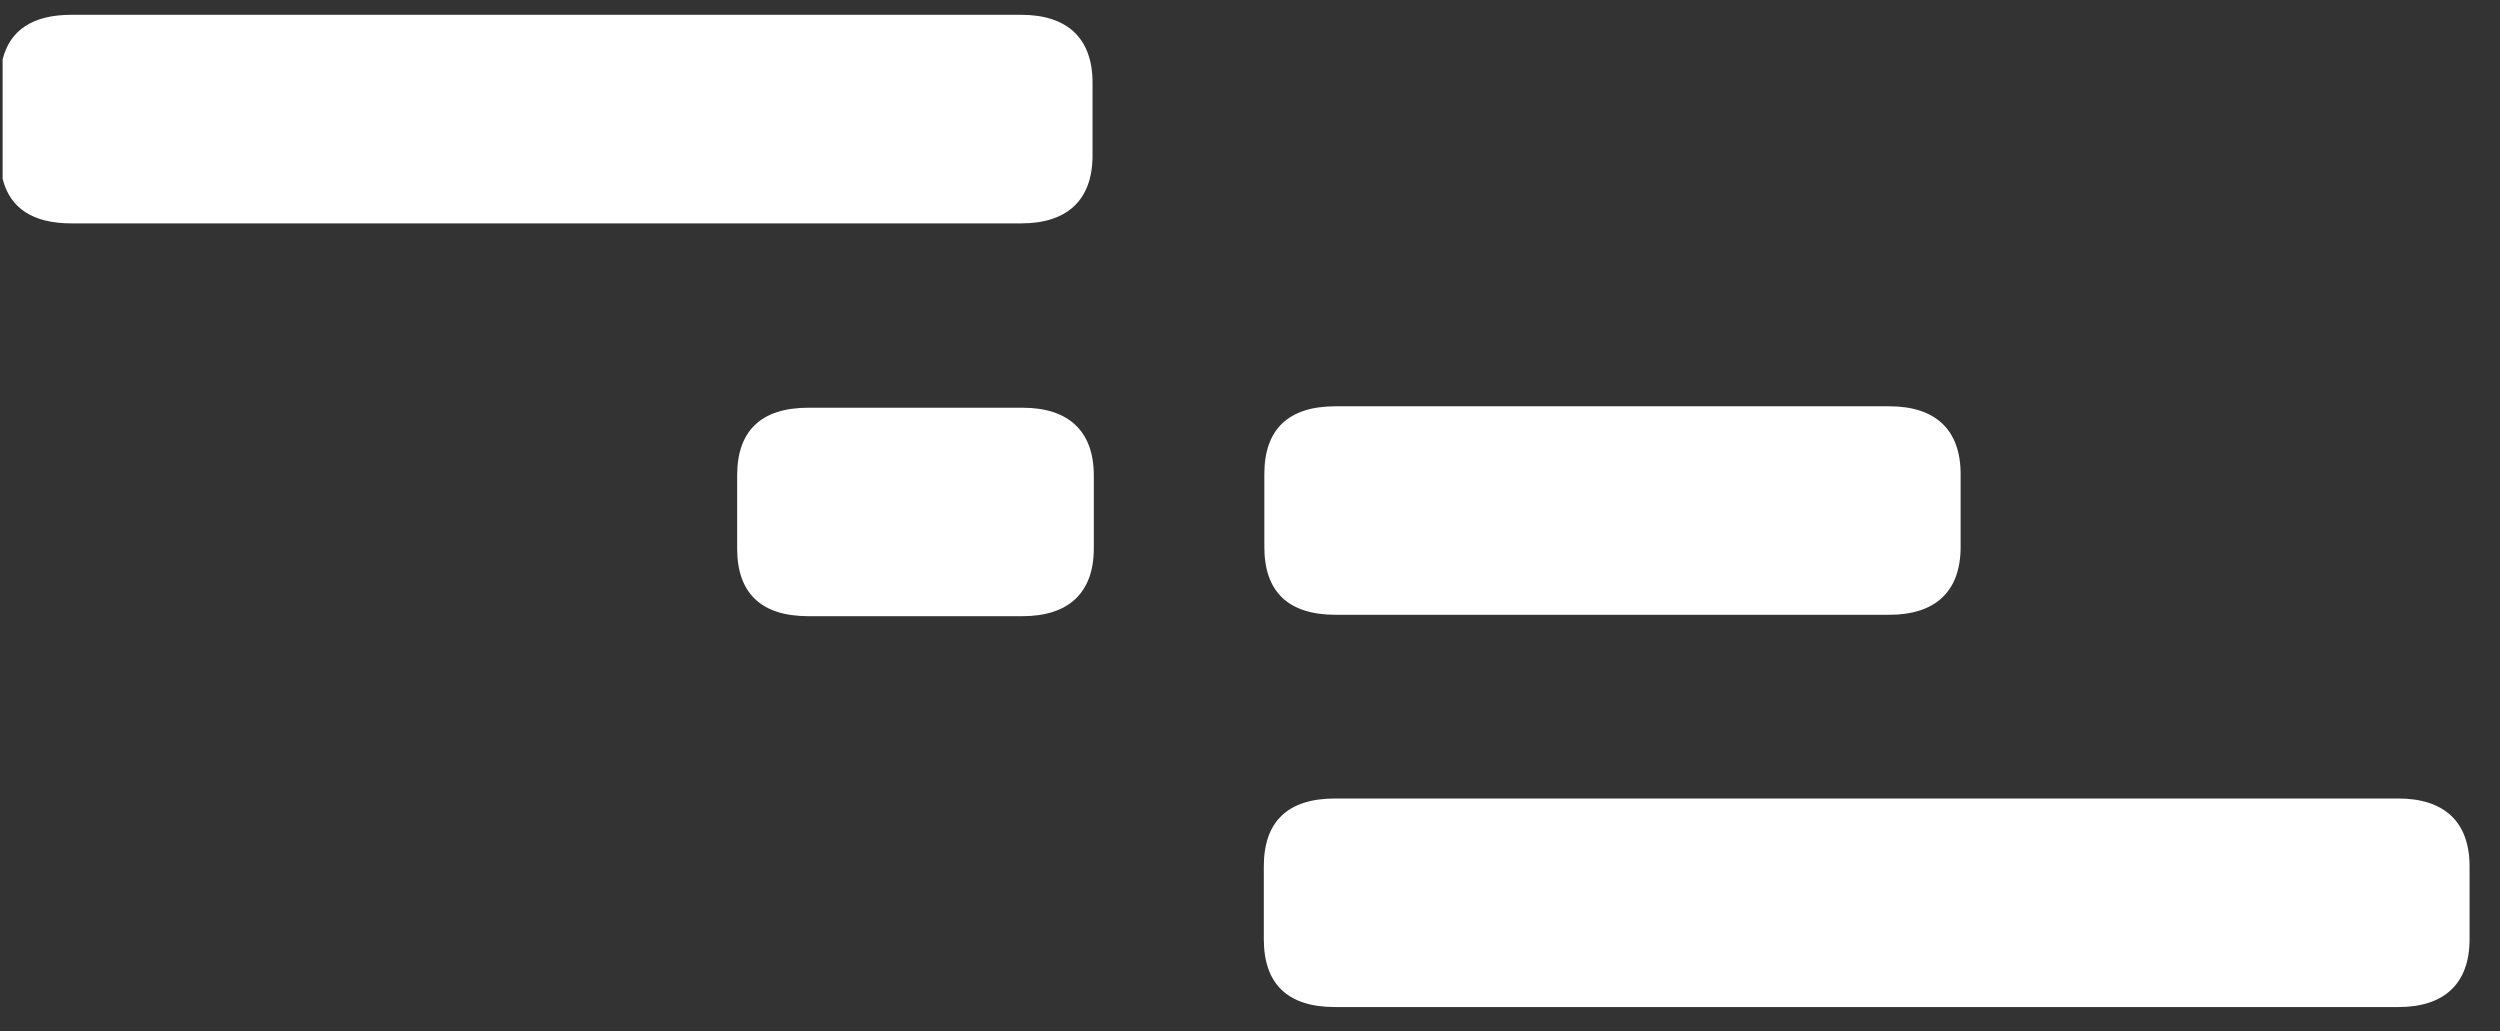 <svg width="80" height="33" viewBox="0 0 80 33" fill="none" xmlns="http://www.w3.org/2000/svg">
<rect x="0" y="0" width="80" height="33" fill="#333333" stroke="none"/>
<path fill-rule="evenodd" clip-rule="evenodd" d="M0.084 5.721C0.319 6.663 1.052 7.148 2.282 7.148H32.68C34.146 7.148 34.961 6.406 34.961 4.976V2.646C34.961 1.216 34.146 0.474 32.68 0.474H2.282C1.052 0.474 0.319 0.959 0.084 1.901V5.721Z" fill="white"/>
<path fill-rule="evenodd" clip-rule="evenodd" d="M76.745 25.552C78.21 25.552 79.026 26.294 79.026 27.724V30.054C79.026 31.484 78.21 32.226 76.745 32.226H42.724C41.202 32.226 40.442 31.484 40.442 30.054V27.724C40.442 26.294 41.202 25.552 42.724 25.552H76.745Z" fill="white"/>
<path fill-rule="evenodd" clip-rule="evenodd" d="M60.458 13.001C61.925 13.001 62.74 13.743 62.74 15.172V17.503C62.74 18.933 61.925 19.673 60.458 19.673H42.742C41.22 19.673 40.459 18.933 40.459 17.503V15.172C40.459 13.743 41.22 13.001 42.742 13.001H60.458Z" fill="white"/>
<path fill-rule="evenodd" clip-rule="evenodd" d="M32.719 13.047C34.186 13.047 35.002 13.788 35.002 15.217V17.548C35.002 18.977 34.186 19.718 32.719 19.718H25.872C24.35 19.718 23.589 18.977 23.589 17.548V15.217C23.589 13.788 24.35 13.047 25.872 13.047H32.719Z" fill="white"/>
</svg>
